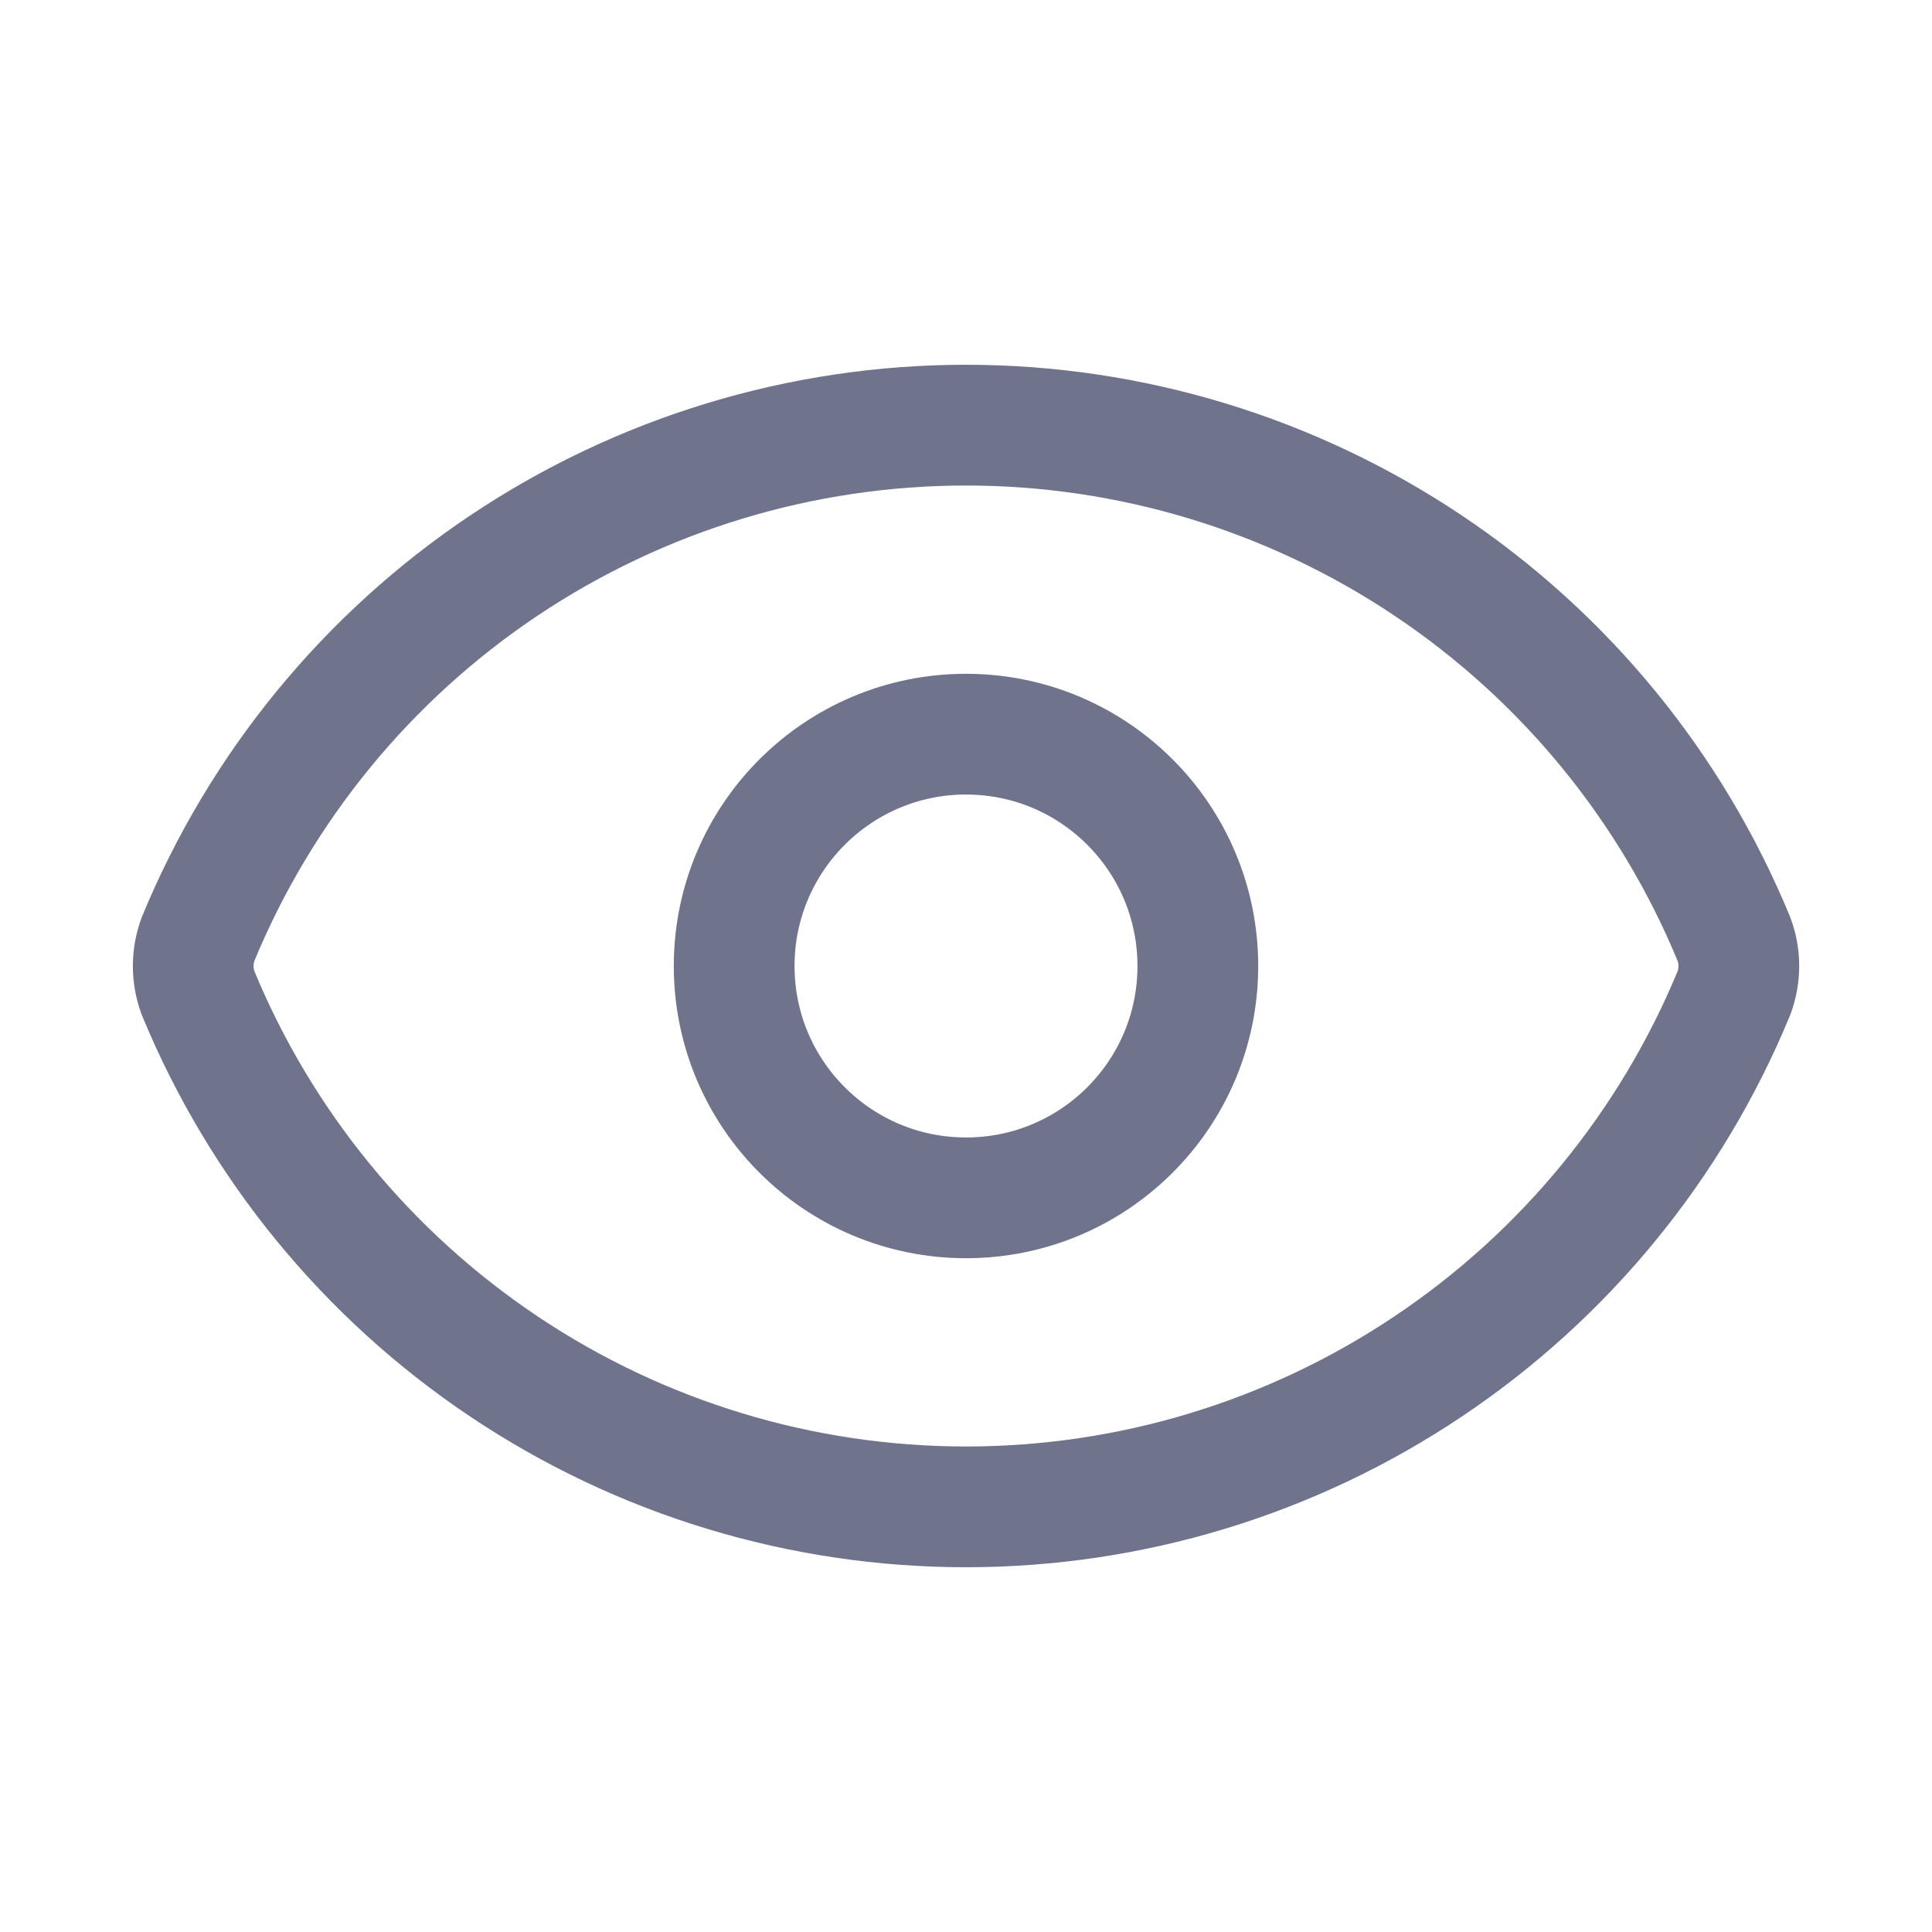 <svg width="20" height="20" viewBox="0 0 20 20" fill="none" xmlns="http://www.w3.org/2000/svg">
<path d="M2.05 10.279C1.984 10.099 1.984 9.901 2.05 9.722C2.7 8.147 3.802 6.801 5.217 5.854C6.632 4.907 8.297 4.401 10 4.401C11.703 4.401 13.368 4.907 14.783 5.854C16.199 6.801 17.301 8.147 17.95 9.722C18.017 9.901 18.017 10.099 17.95 10.279C17.301 11.853 16.199 13.199 14.783 14.146C13.368 15.094 11.703 15.599 10 15.599C8.297 15.599 6.632 15.094 5.217 14.146C3.802 13.199 2.7 11.853 2.05 10.279Z" stroke="#6F748C" stroke-width="1.25" stroke-linecap="round" stroke-linejoin="round"/>
<path d="M10 12.4C11.326 12.4 12.4 11.326 12.4 10C12.4 8.675 11.326 7.6 10 7.6C8.675 7.6 7.6 8.675 7.6 10C7.6 11.326 8.675 12.4 10 12.4Z" stroke="#6F748C" stroke-width="1.25" stroke-linecap="round" stroke-linejoin="round"/>
</svg>
